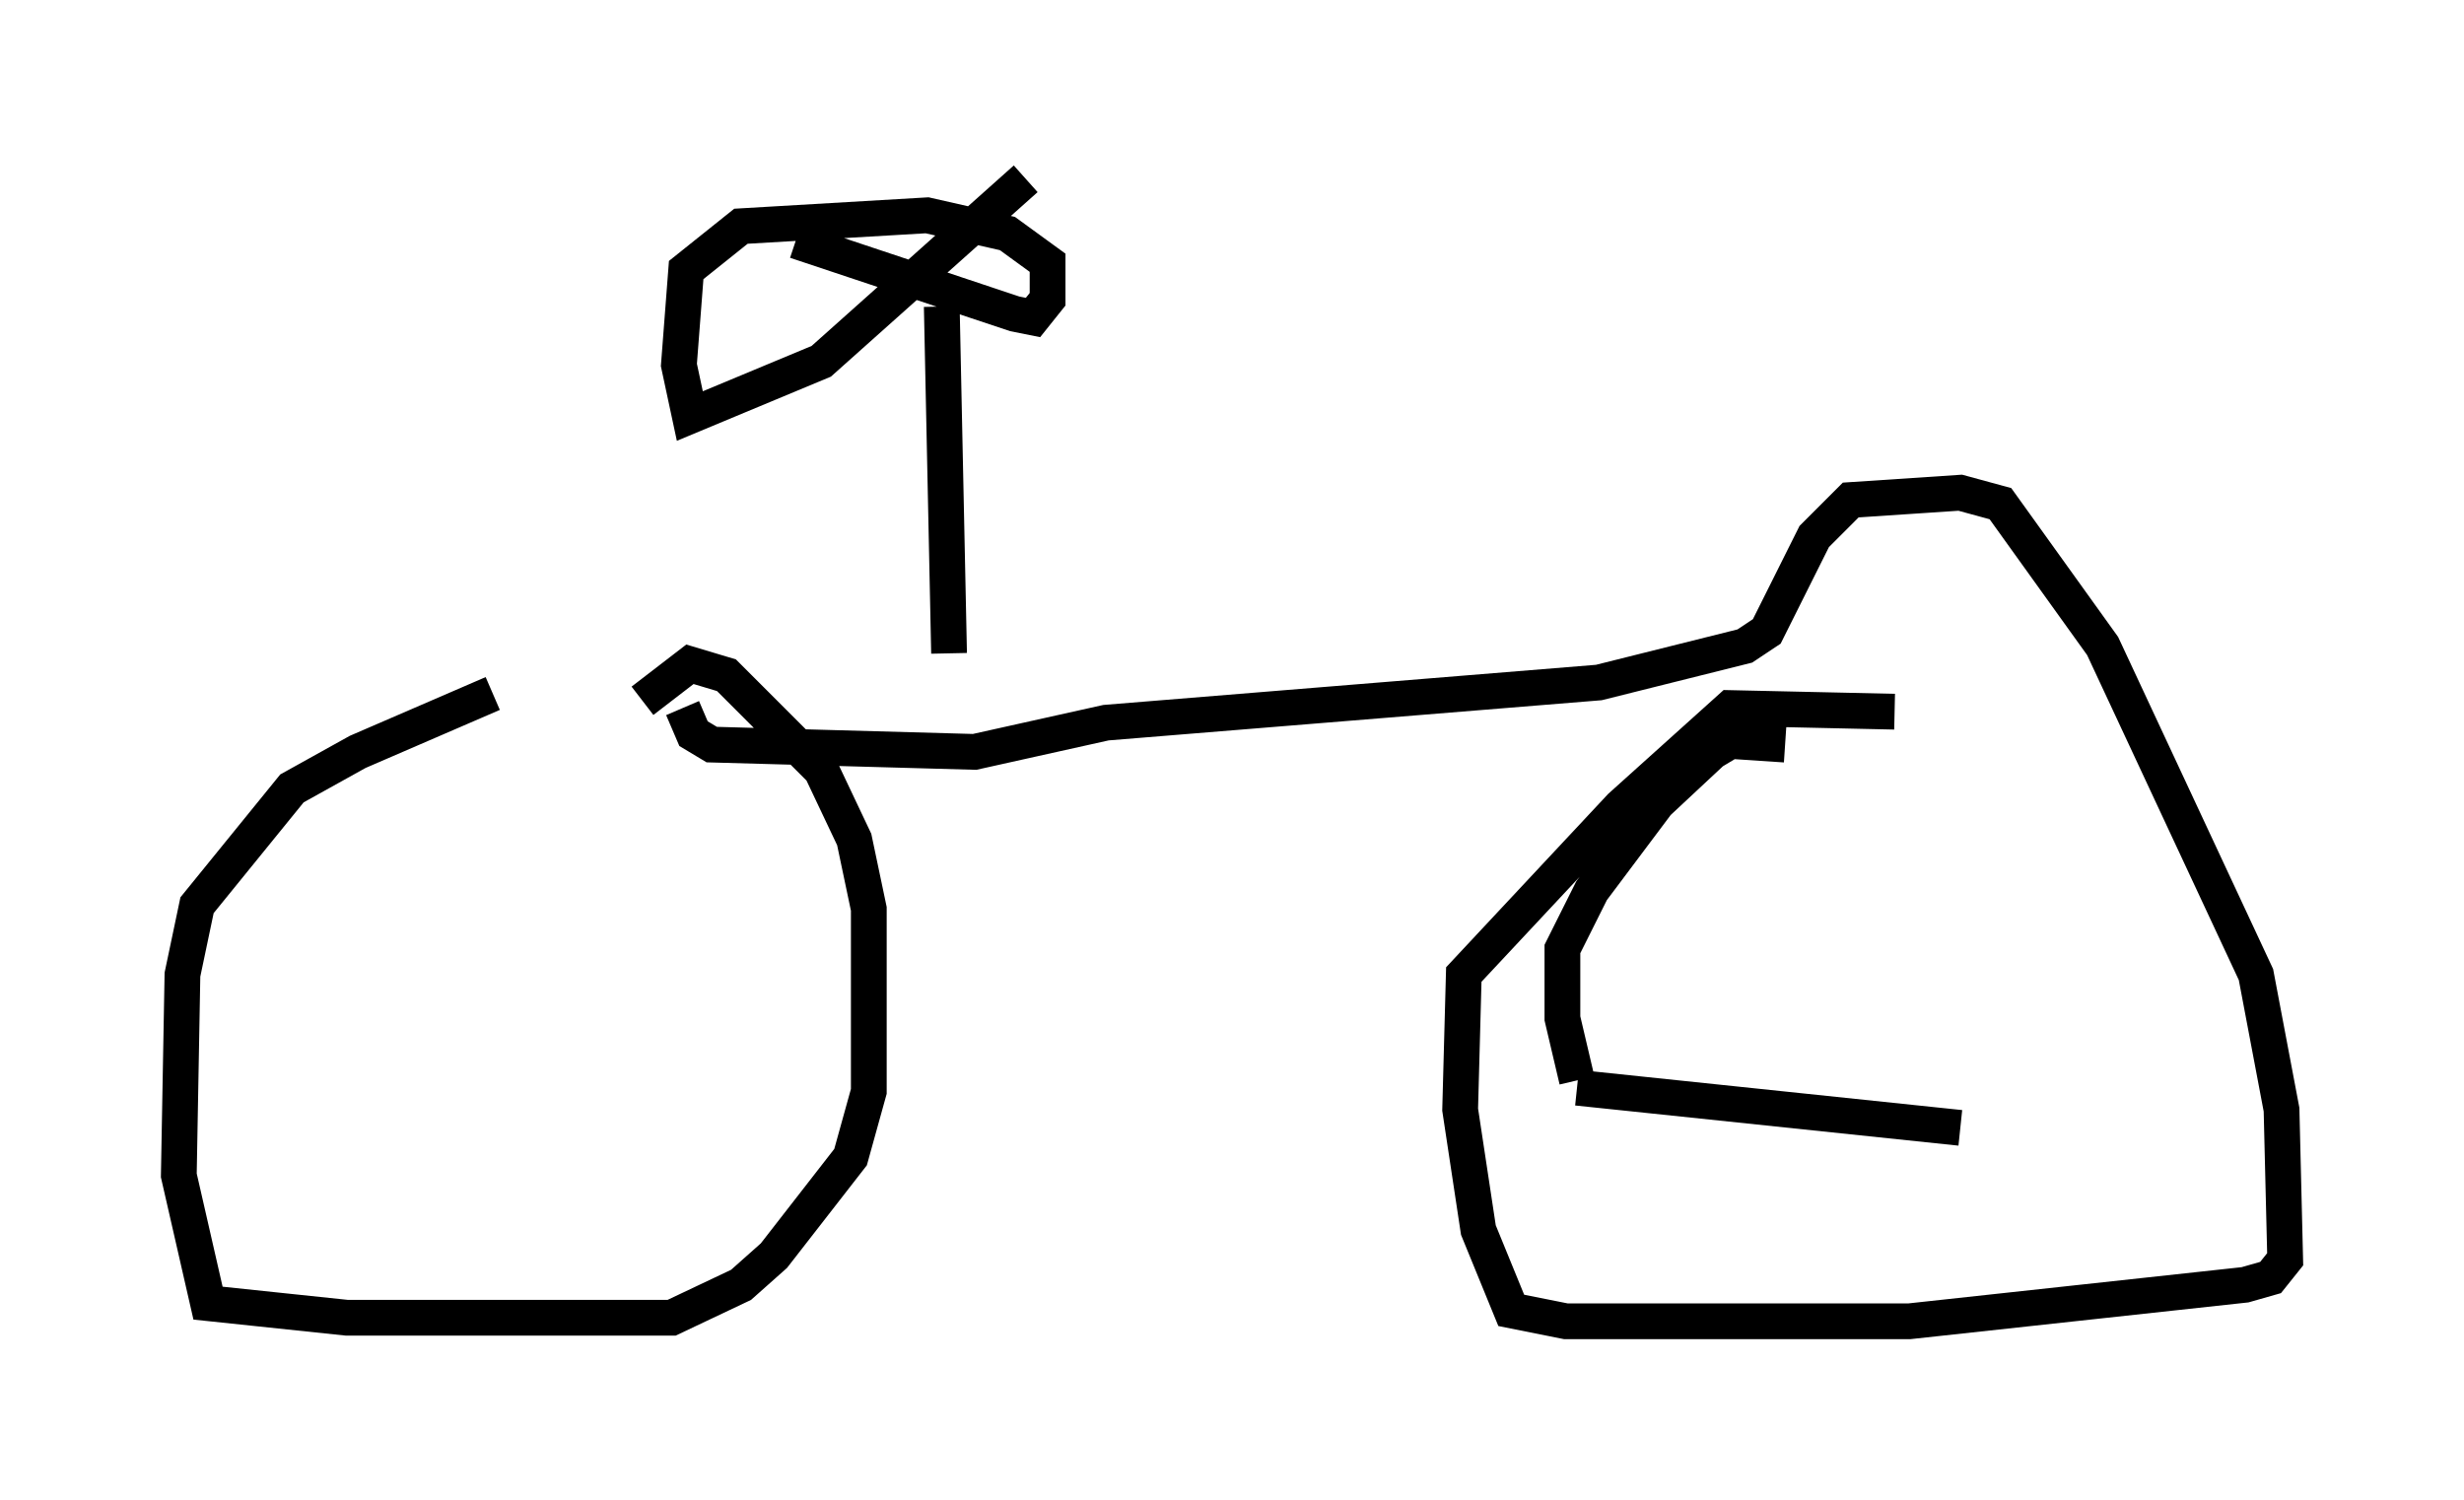 <?xml version="1.0" encoding="utf-8" ?>
<svg baseProfile="full" height="41.952" version="1.1" width="68.903" xmlns="http://www.w3.org/2000/svg" xmlns:ev="http://www.w3.org/2001/xml-events" xmlns:xlink="http://www.w3.org/1999/xlink"><defs /><rect fill="white" height="41.952" width="68.903" x="0" y="0" /><path d="M17.658, 19.292 m-3.879, 0.102 l-3.777, 1.633 -1.838, 1.021 l-2.654, 3.267 -0.408, 1.94 l-0.102, 5.615 0.817, 3.573 l3.879, 0.408 9.086, 0.0 l1.94, -0.919 0.919, -0.817 l2.144, -2.756 0.51, -1.838 l0.0, -5.104 -0.408, -1.94 l-0.919, -1.94 -2.654, -2.654 l-1.021, -0.306 -1.327, 1.021 m31.952, 1.225 l-1.531, -0.102 -0.51, 0.306 l-1.531, 1.429 -1.838, 2.45 l-0.817, 1.633 0.0, 1.94 l0.408, 1.735 m0.0, 0.204 l10.719, 1.123 m-1.838, -11.638 l-4.594, -0.102 -3.063, 2.756 l-4.39, 4.696 -0.102, 3.777 l0.51, 3.369 0.919, 2.246 l1.531, 0.306 9.596, 0.0 l9.392, -1.021 0.715, -0.204 l0.408, -0.51 -0.102, -4.185 l-0.715, -3.777 -4.288, -9.188 l-2.858, -3.981 -1.123, -0.306 l-3.063, 0.204 -1.021, 1.021 l-1.327, 2.654 -0.613, 0.408 l-4.083, 1.021 -13.781, 1.123 l-3.675, 0.817 -7.35, -0.204 l-0.51, -0.306 -0.306, -0.715 m7.248, -11.229 l0.204, 9.698 m-4.288, -11.536 l6.125, 2.042 0.51, 0.102 l0.408, -0.51 0.0, -1.021 l-1.123, -0.817 -2.246, -0.51 l-5.206, 0.306 -1.531, 1.225 l-0.204, 2.654 0.306, 1.429 l3.675, -1.531 5.717, -5.104 " fill="none" stroke="black" stroke-width="1" /></svg>